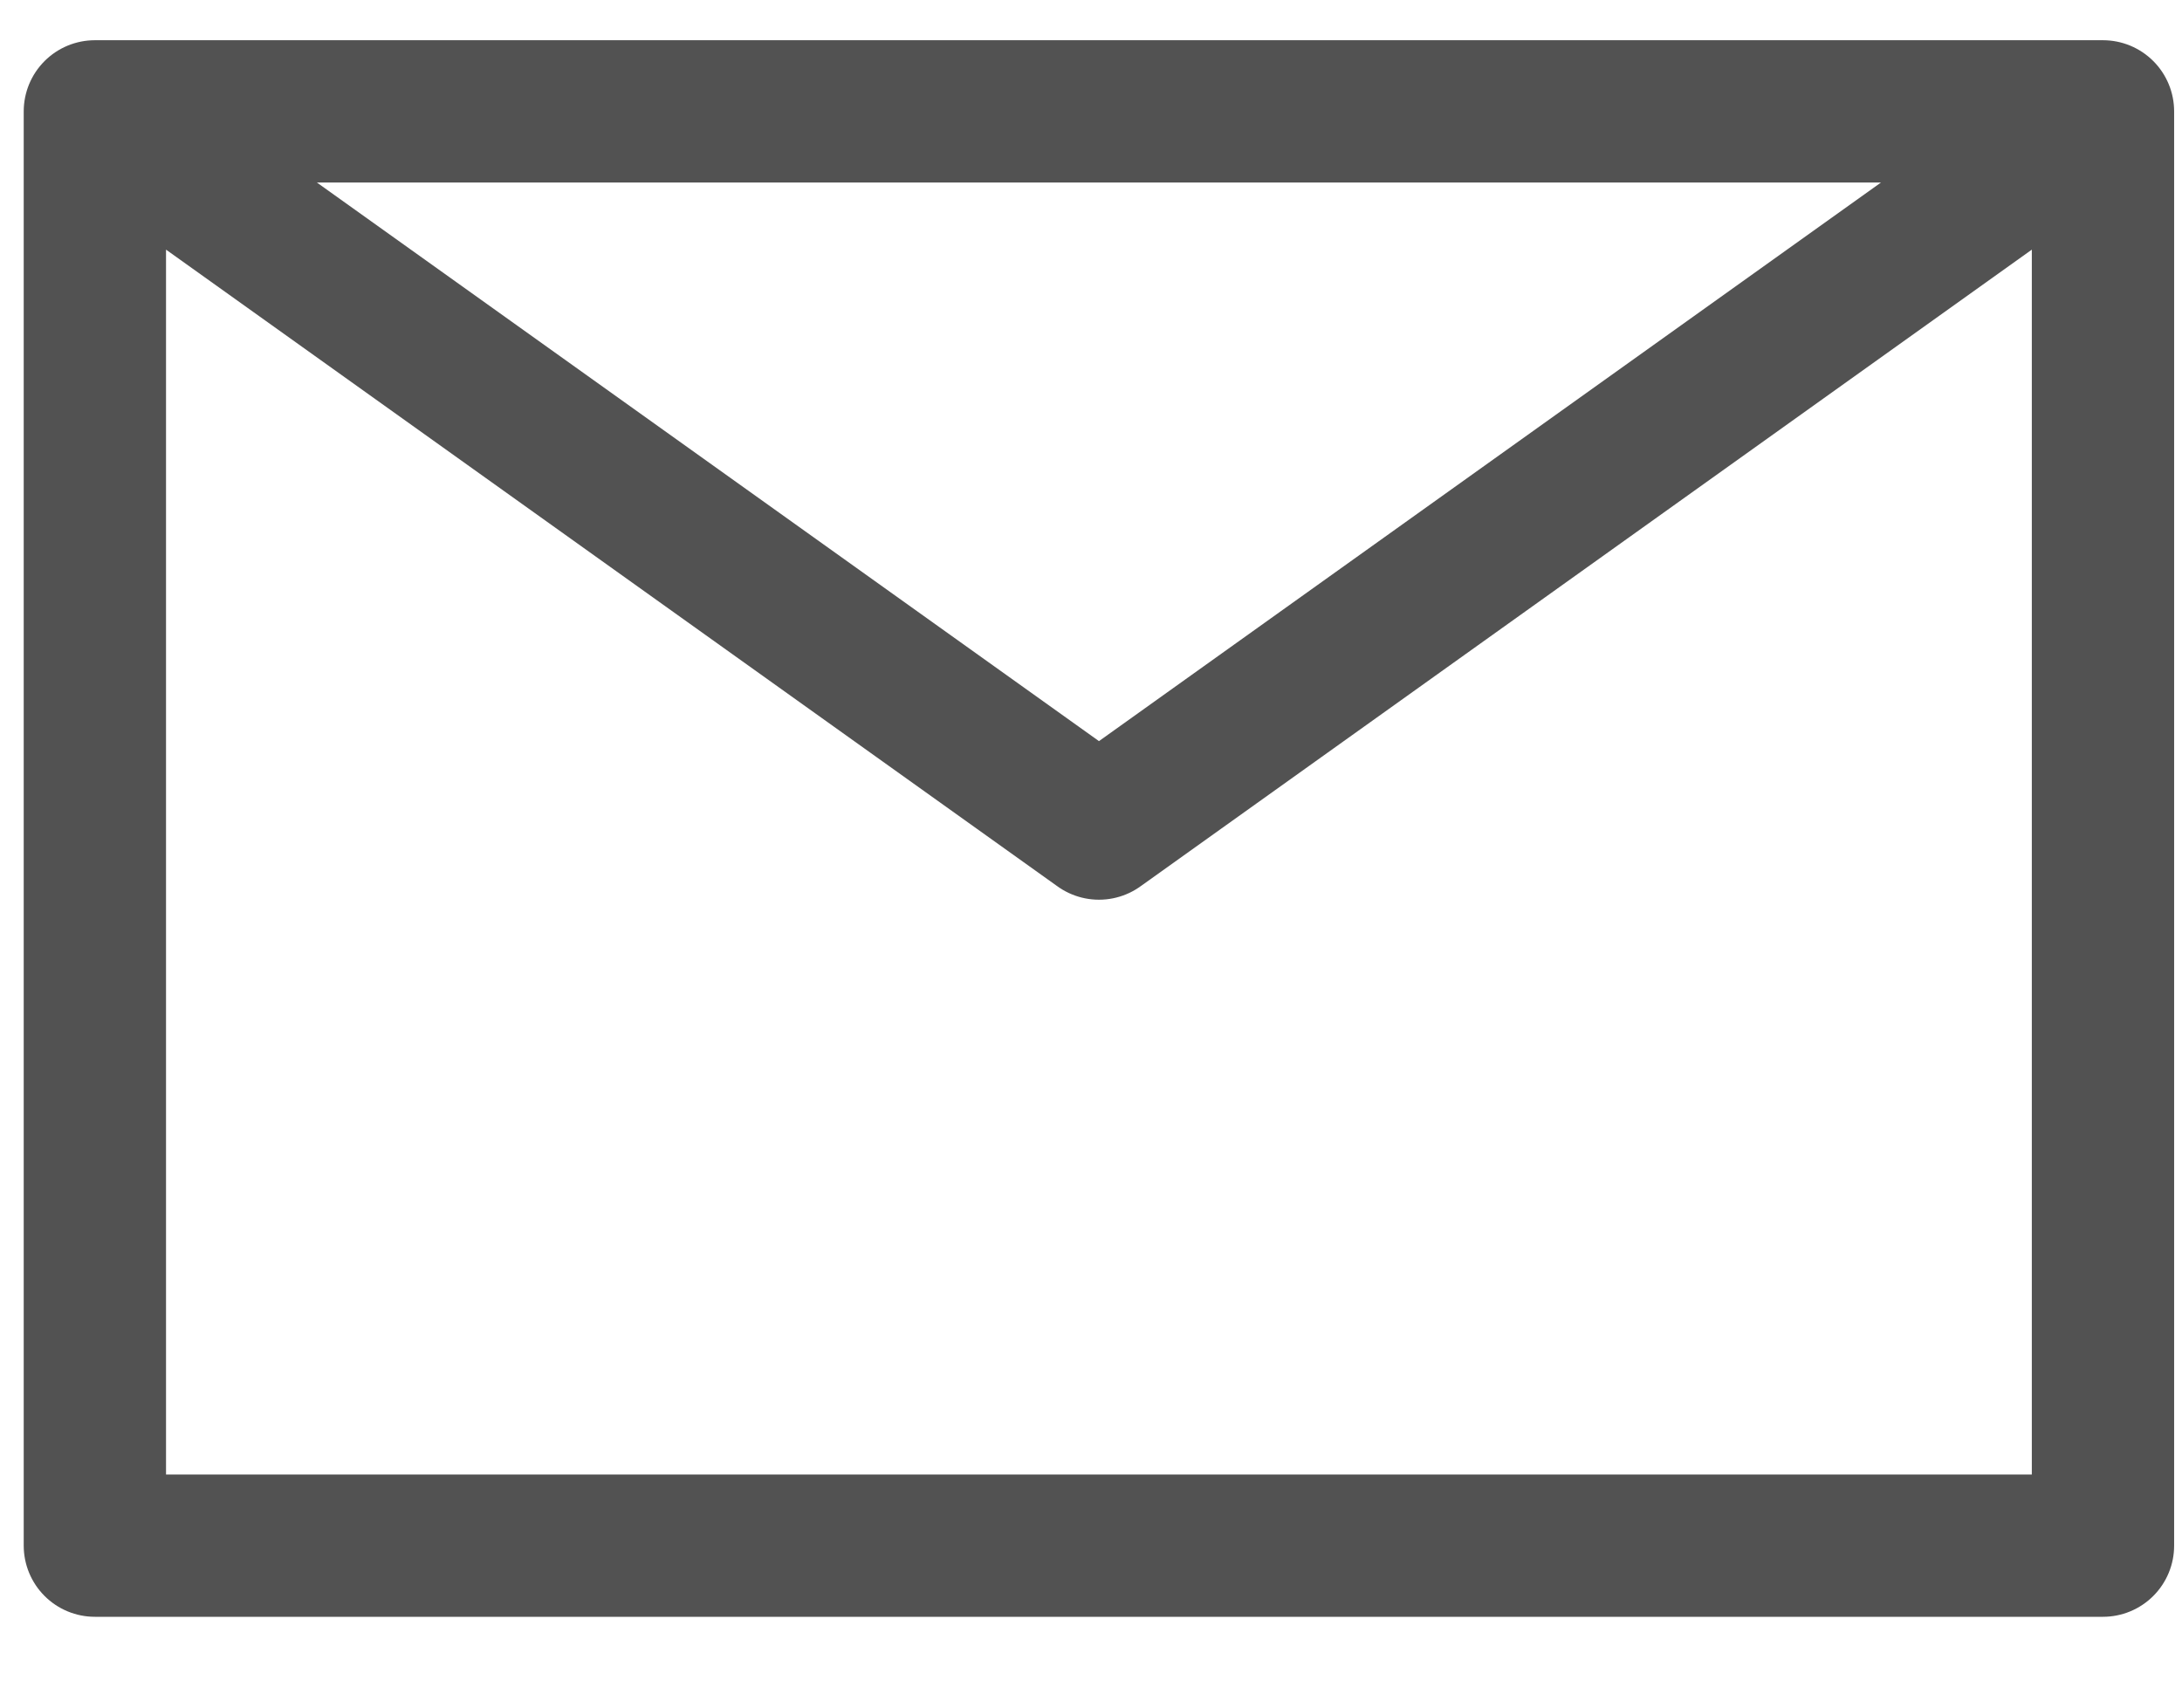 <svg width="23" height="18" viewBox="0 0 23 18" fill="none" xmlns="http://www.w3.org/2000/svg">
<path d="M1 1.174L11.584 8.734L22.167 1.174M1 16.293H22.167V1.174H1V16.293Z" stroke="#525252" stroke-width="1.5" stroke-linecap="round" stroke-linejoin="round"/>
</svg>
